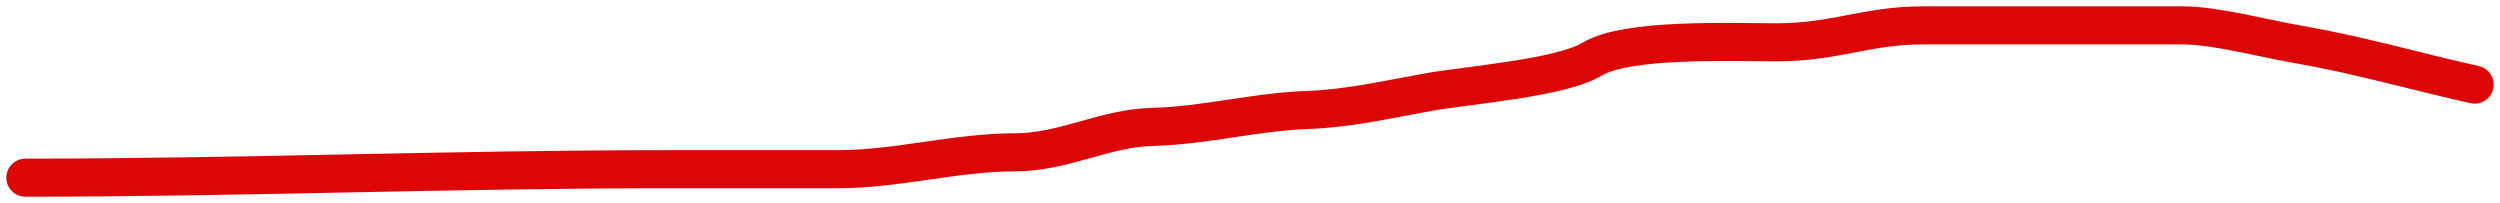 <svg width="197" height="16" viewBox="0 0 197 16" fill="none" xmlns="http://www.w3.org/2000/svg">
<path d="M2 14C18.97 14 35.628 13.333 52.556 13.333C57.037 13.333 61.519 13.333 66 13.333C70.741 13.333 75.304 12 80 12C83.822 12 87.071 10.091 90.778 10C94.984 9.896 98.871 8.812 103 8.667C106.307 8.551 109.47 7.808 112.556 7.259C115.678 6.704 122.993 6.152 125.444 4.667C128.197 2.999 136.328 3.333 140 3.333C144.617 3.333 147.09 2 151.5 2C158.333 2 165.167 2 172 2C174.586 2 178.423 3.04 181 3.481C185.827 4.309 190.268 5.615 195 6.667" stroke="#DC0606" stroke-width="3" stroke-linecap="round" stroke-linejoin="round"/>
</svg>
